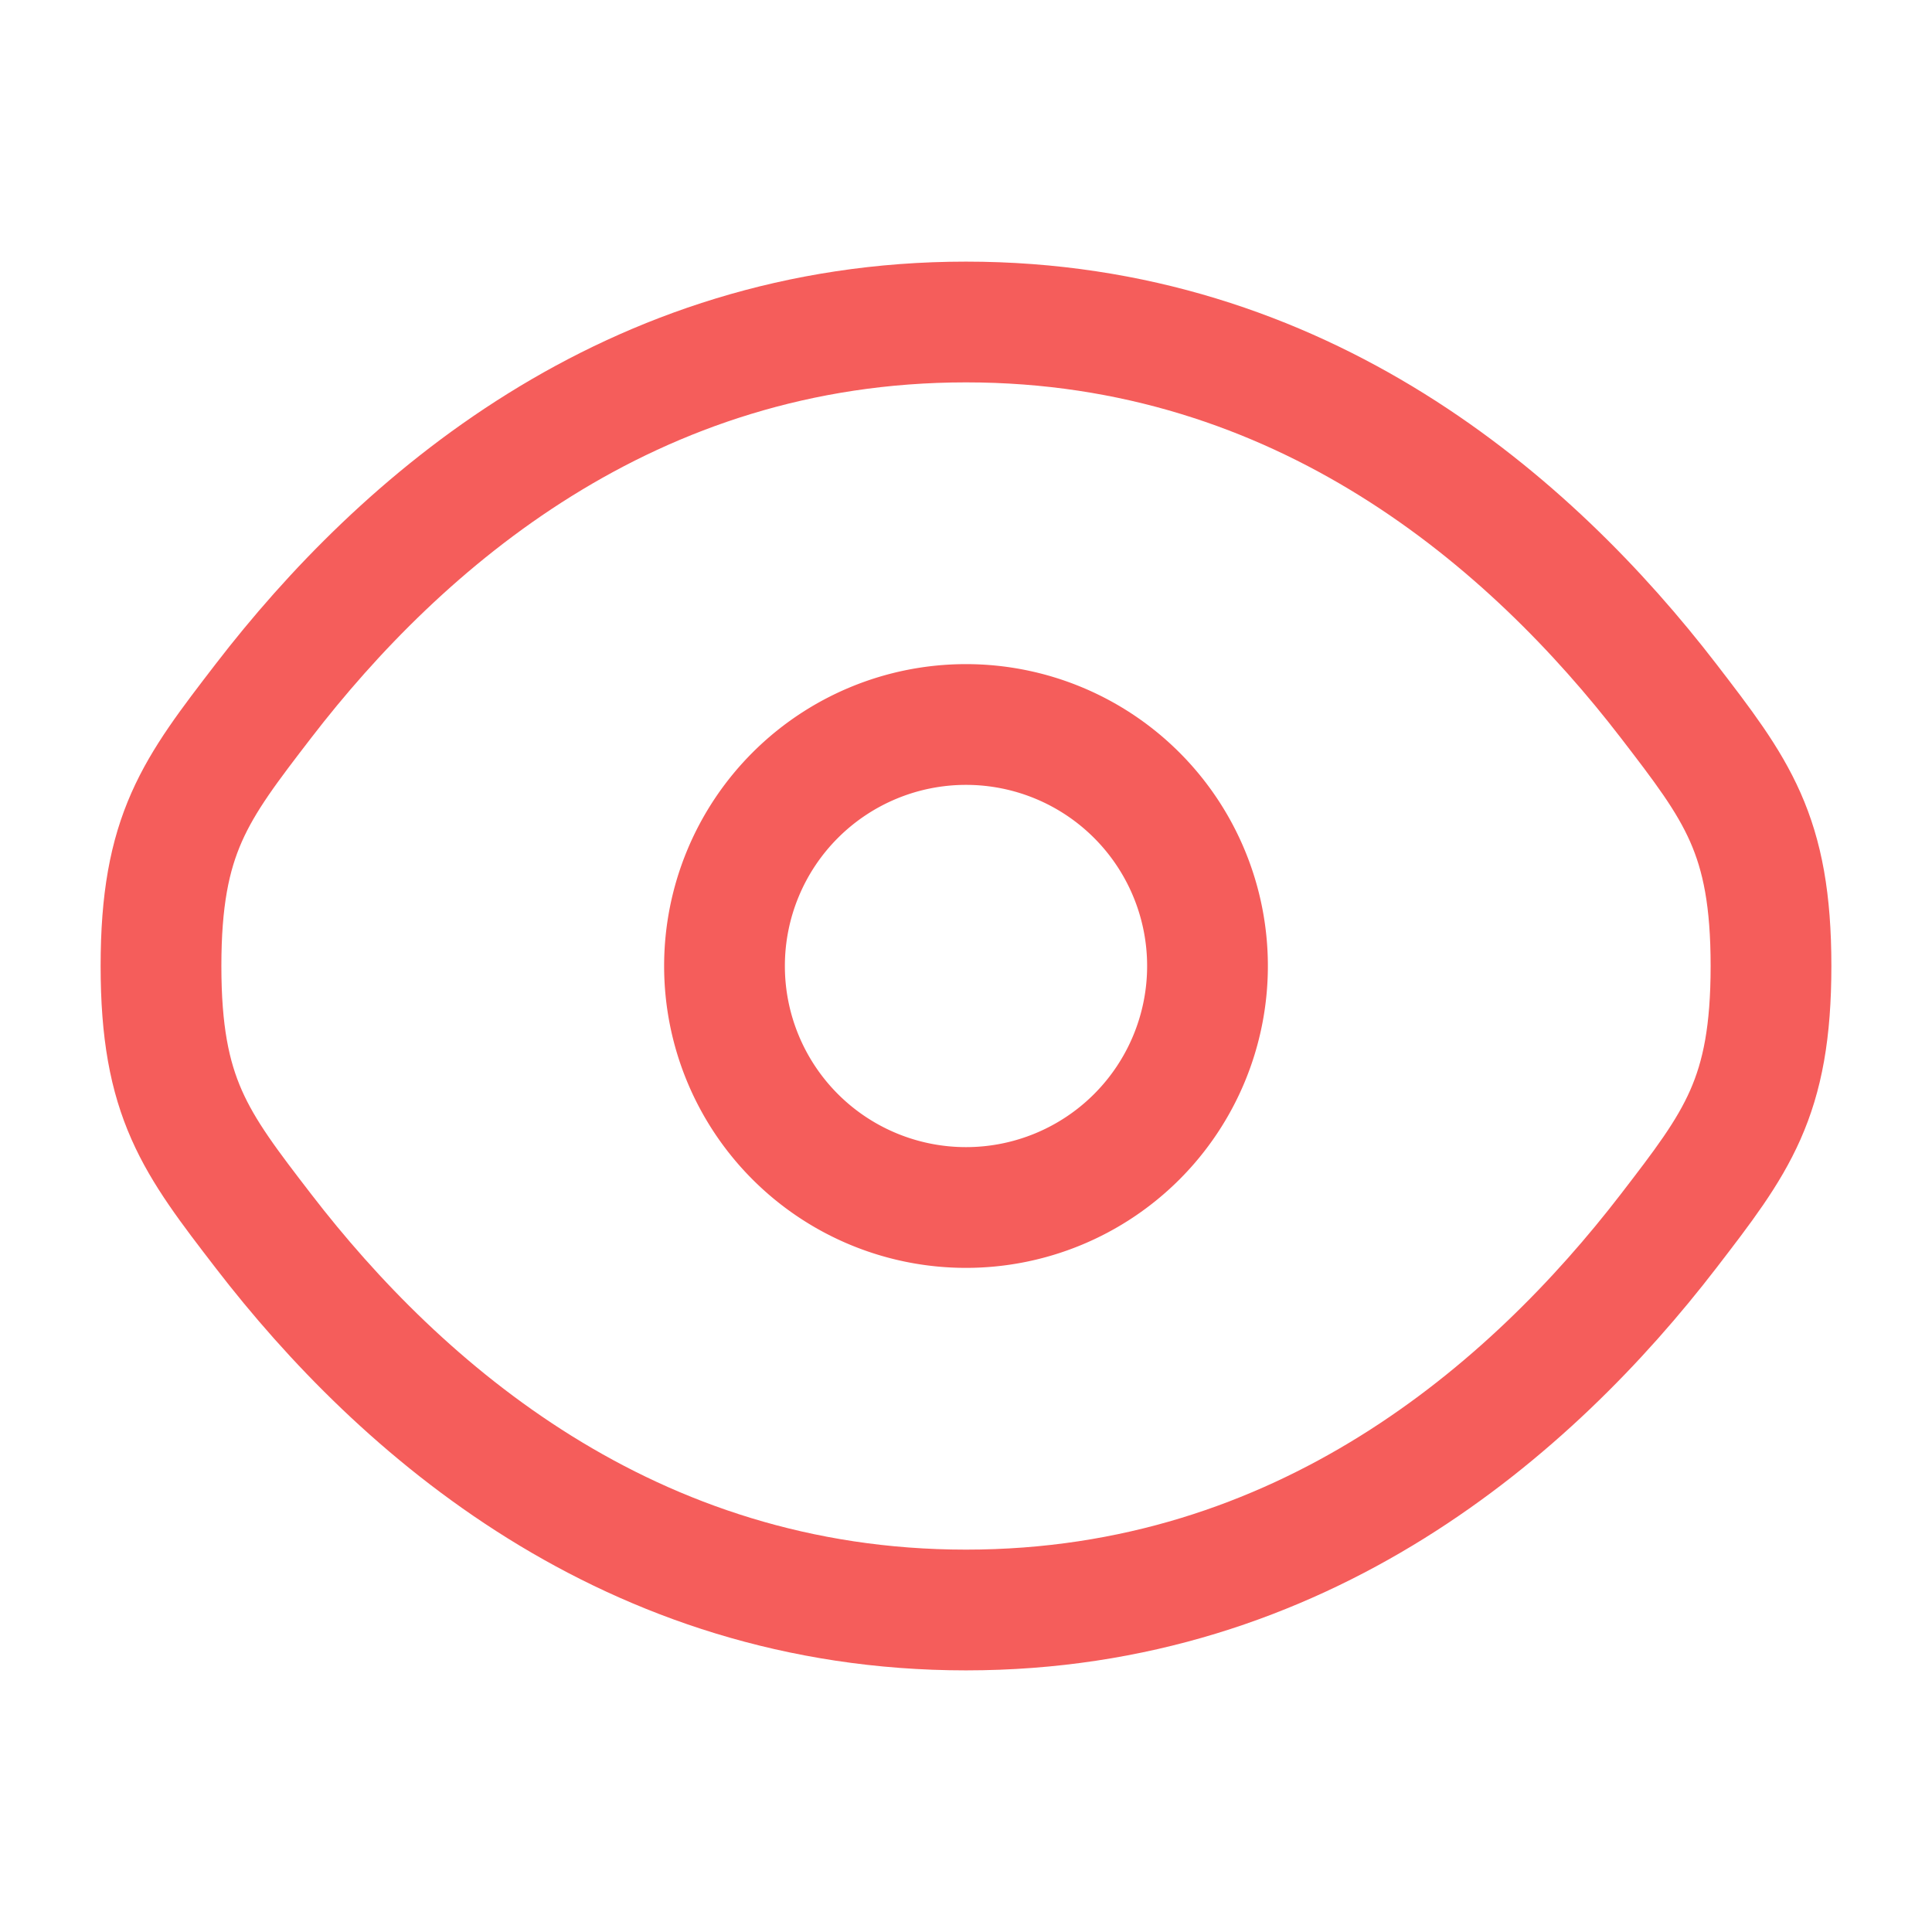 <svg xmlns="http://www.w3.org/2000/svg" width="24" height="24" viewBox="0 0 24 24"><g fill="none" stroke="#F55D5B" stroke-width="1.5"><path d="M3.275 15.296C2.425 14.192 2 13.639 2 12c0-1.64.425-2.191 1.275-3.296C4.972 6.5 7.818 4 12 4s7.028 2.5 8.725 4.704C21.575 9.81 22 10.361 22 12c0 1.64-.425 2.191-1.275 3.296C19.028 17.5 16.182 20 12 20s-7.028-2.5-8.725-4.704Z"/><path d="M15 12a3 3 0 1 1-6 0a3 3 0 0 1 6 0Z"/></g></svg>